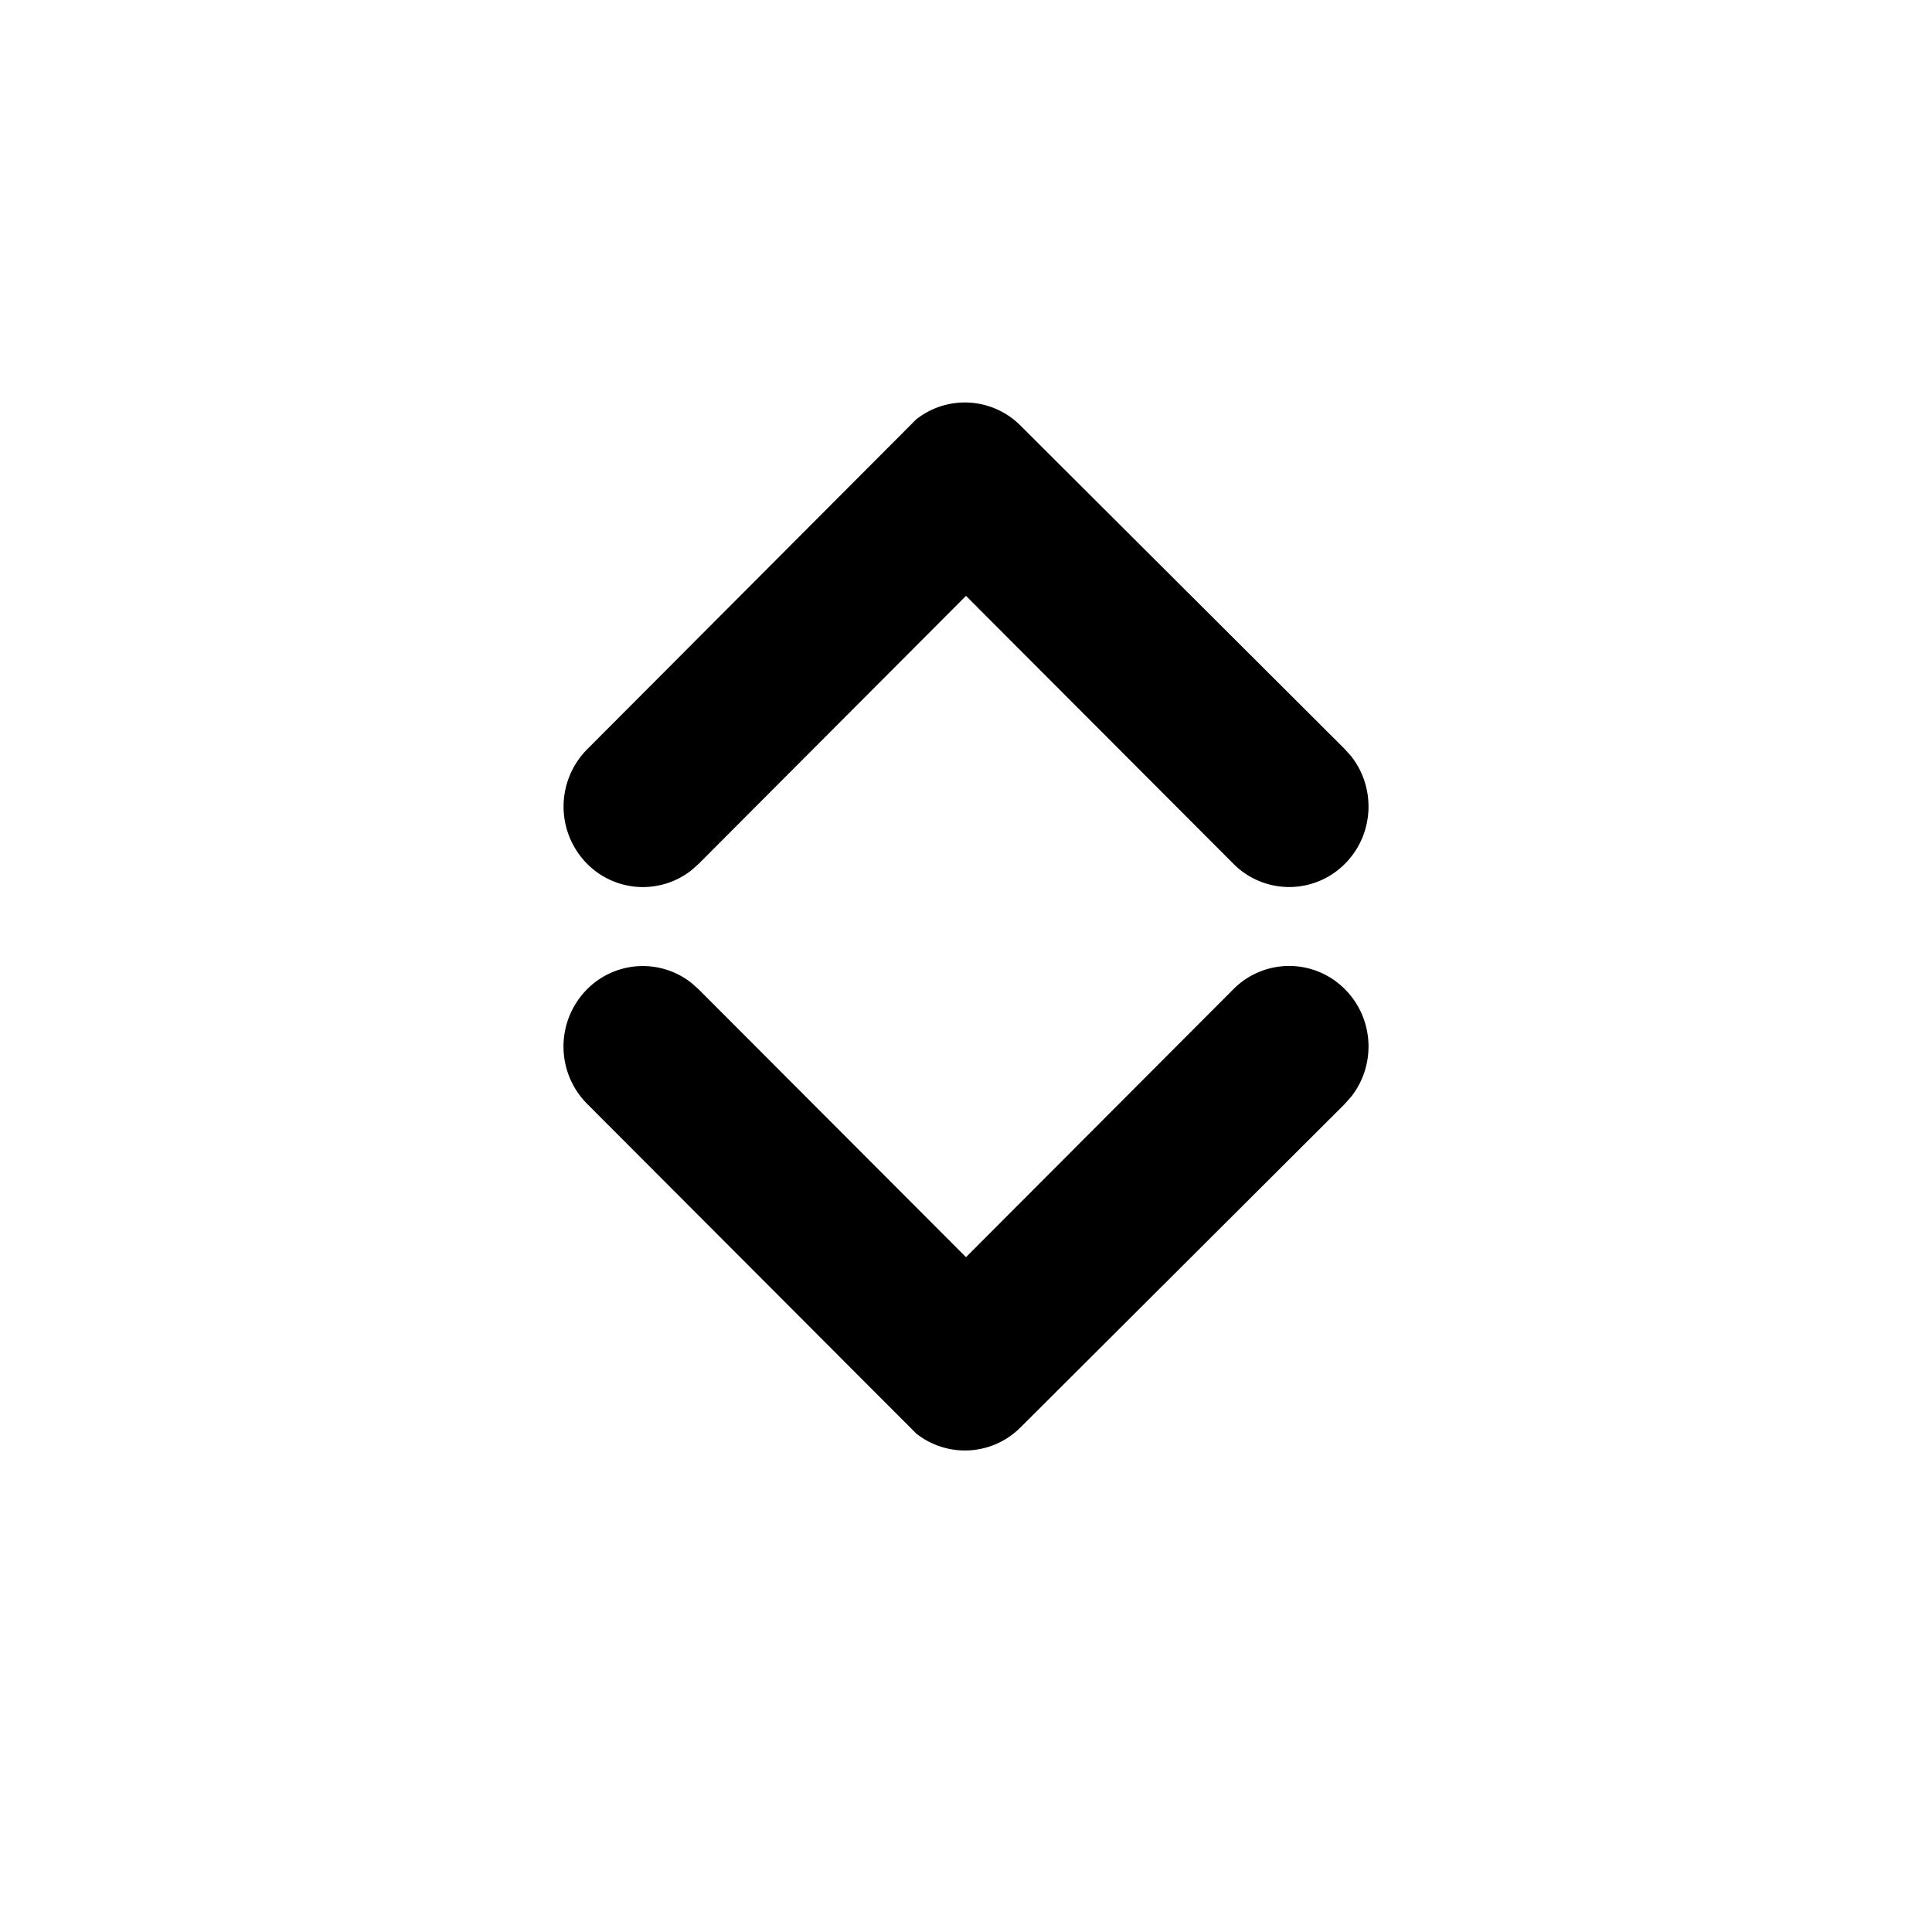 <svg width="24" height="24" viewBox="0 0 24 24" fill="none" xmlns="http://www.w3.org/2000/svg">
  <path fill-rule="evenodd" clip-rule="evenodd"
        d="M15.33 12.28a.975.975 0 0 1 1.394.026c.349.367.366.935.058 1.321l-.083.093-4.028 4.018a.975.975 0 0 1-1.289.07l-4.093-4.1a1.01 1.01 0 0 1 0-1.415.975.975 0 0 1 1.3-.083l.093.083L12 15.617l3.33-3.337ZM15.33 10.738a.975.975 0 0 0 1.394-.025c.349-.367.366-.935.058-1.322L16.7 9.3 12.67 5.28a.975.975 0 0 0-1.289-.07L7.29 9.312a1.01 1.01 0 0 0 0 1.415.975.975 0 0 0 1.3.083l.093-.083L12 7.402l3.33 3.336Z"
        fill="currentColor"/>
</svg>
